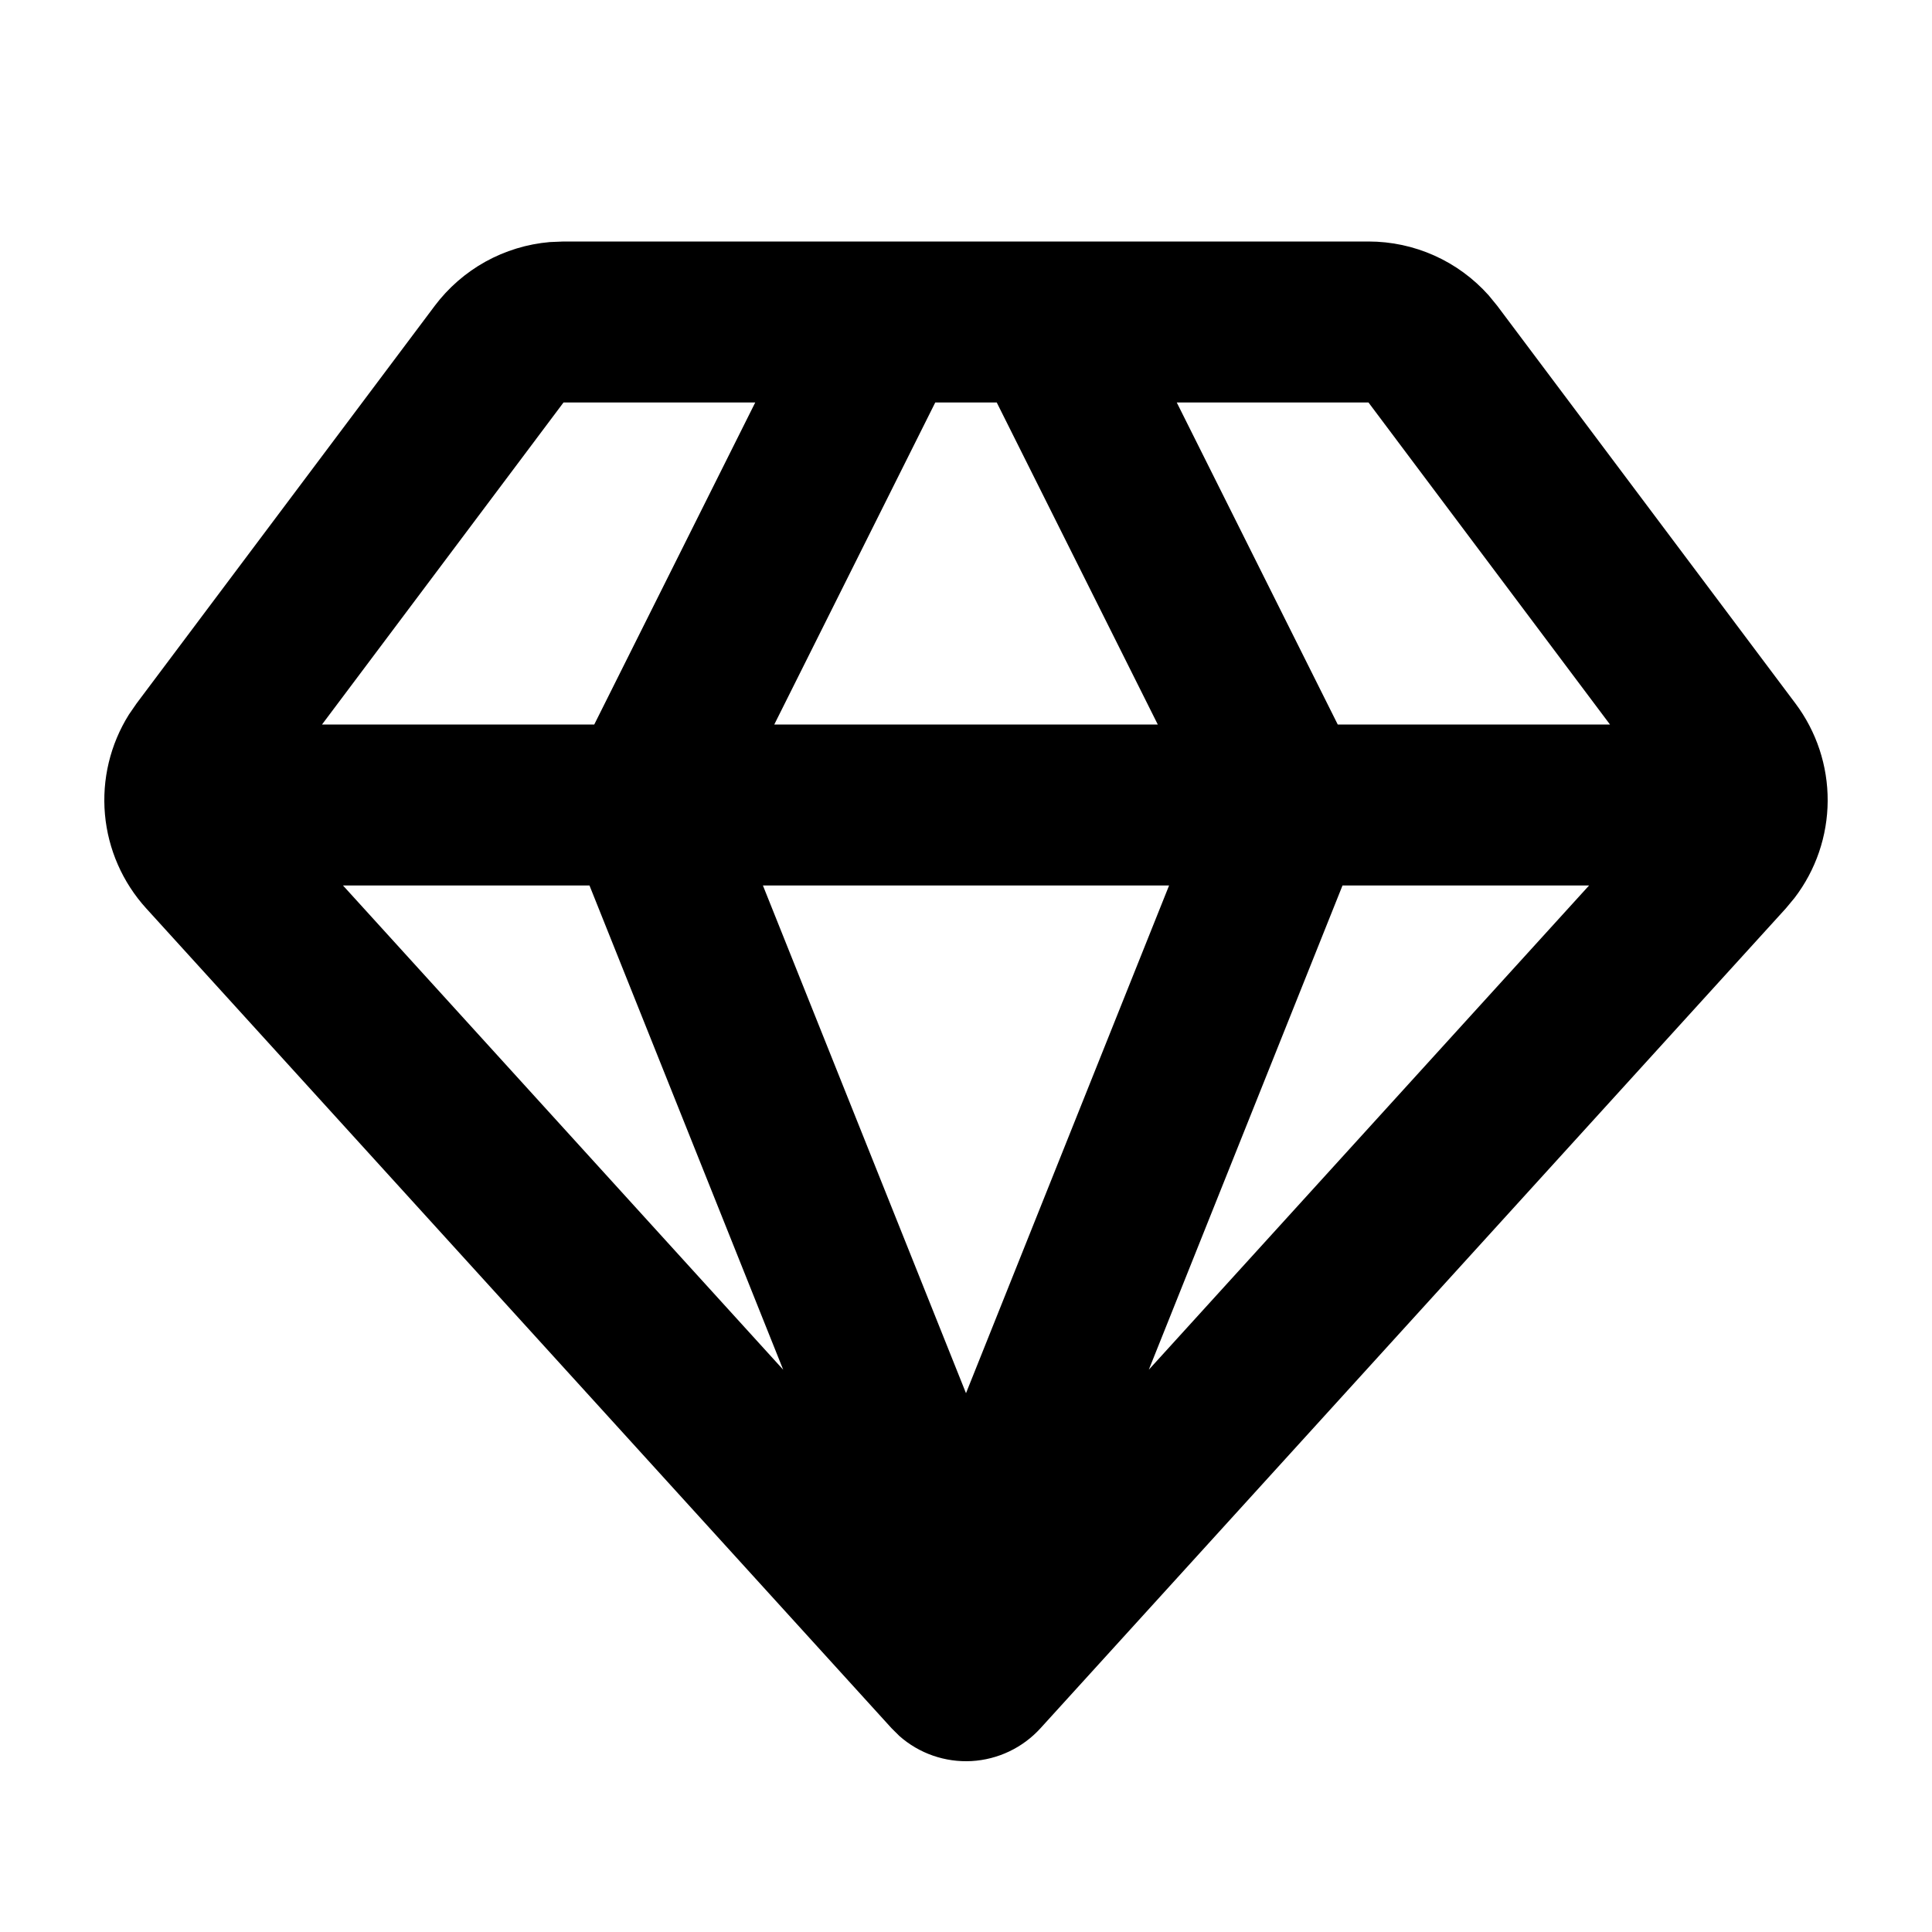 <svg width="34" height="34" viewBox="0 0 34 34" fill="none" xmlns="http://www.w3.org/2000/svg">
<g clip-path="url(#clip0_2156_818)">
<path fill-rule="evenodd" clip-rule="evenodd" d="M24.083 4.25C24.483 4.25 24.877 4.334 25.241 4.497C25.606 4.66 25.931 4.899 26.197 5.196L26.35 5.383L31.597 12.38C31.968 12.875 32.167 13.476 32.164 14.094C32.161 14.712 31.956 15.312 31.58 15.803L31.427 15.987L18.311 30.414C17.997 30.759 17.561 30.966 17.097 30.992C16.632 31.017 16.176 30.859 15.827 30.55L15.69 30.414L2.573 15.986C2.157 15.528 1.902 14.947 1.847 14.332C1.792 13.716 1.94 13.1 2.268 12.576L2.403 12.38L7.65 5.383C7.89 5.064 8.194 4.799 8.543 4.605C8.892 4.412 9.278 4.294 9.676 4.26L9.917 4.25H24.083ZM20.574 15.583H13.426L17 24.518L20.574 15.583ZM27.965 15.583H23.626L20.217 24.105L27.965 15.583ZM10.374 15.583H6.036L13.783 24.105L10.374 15.583ZM17.541 7.083H16.459L13.626 12.75H20.375L17.541 7.083ZM24.083 7.083H20.709L23.542 12.75H28.333L24.083 7.083ZM13.291 7.083H9.917L5.667 12.75H10.458L13.291 7.083Z" fill="black"/>
</g>
<defs>
<clipPath id="clip0_2156_818">
<rect width="34" height="34" fill="white"/>
</clipPath>
</defs>
</svg>
